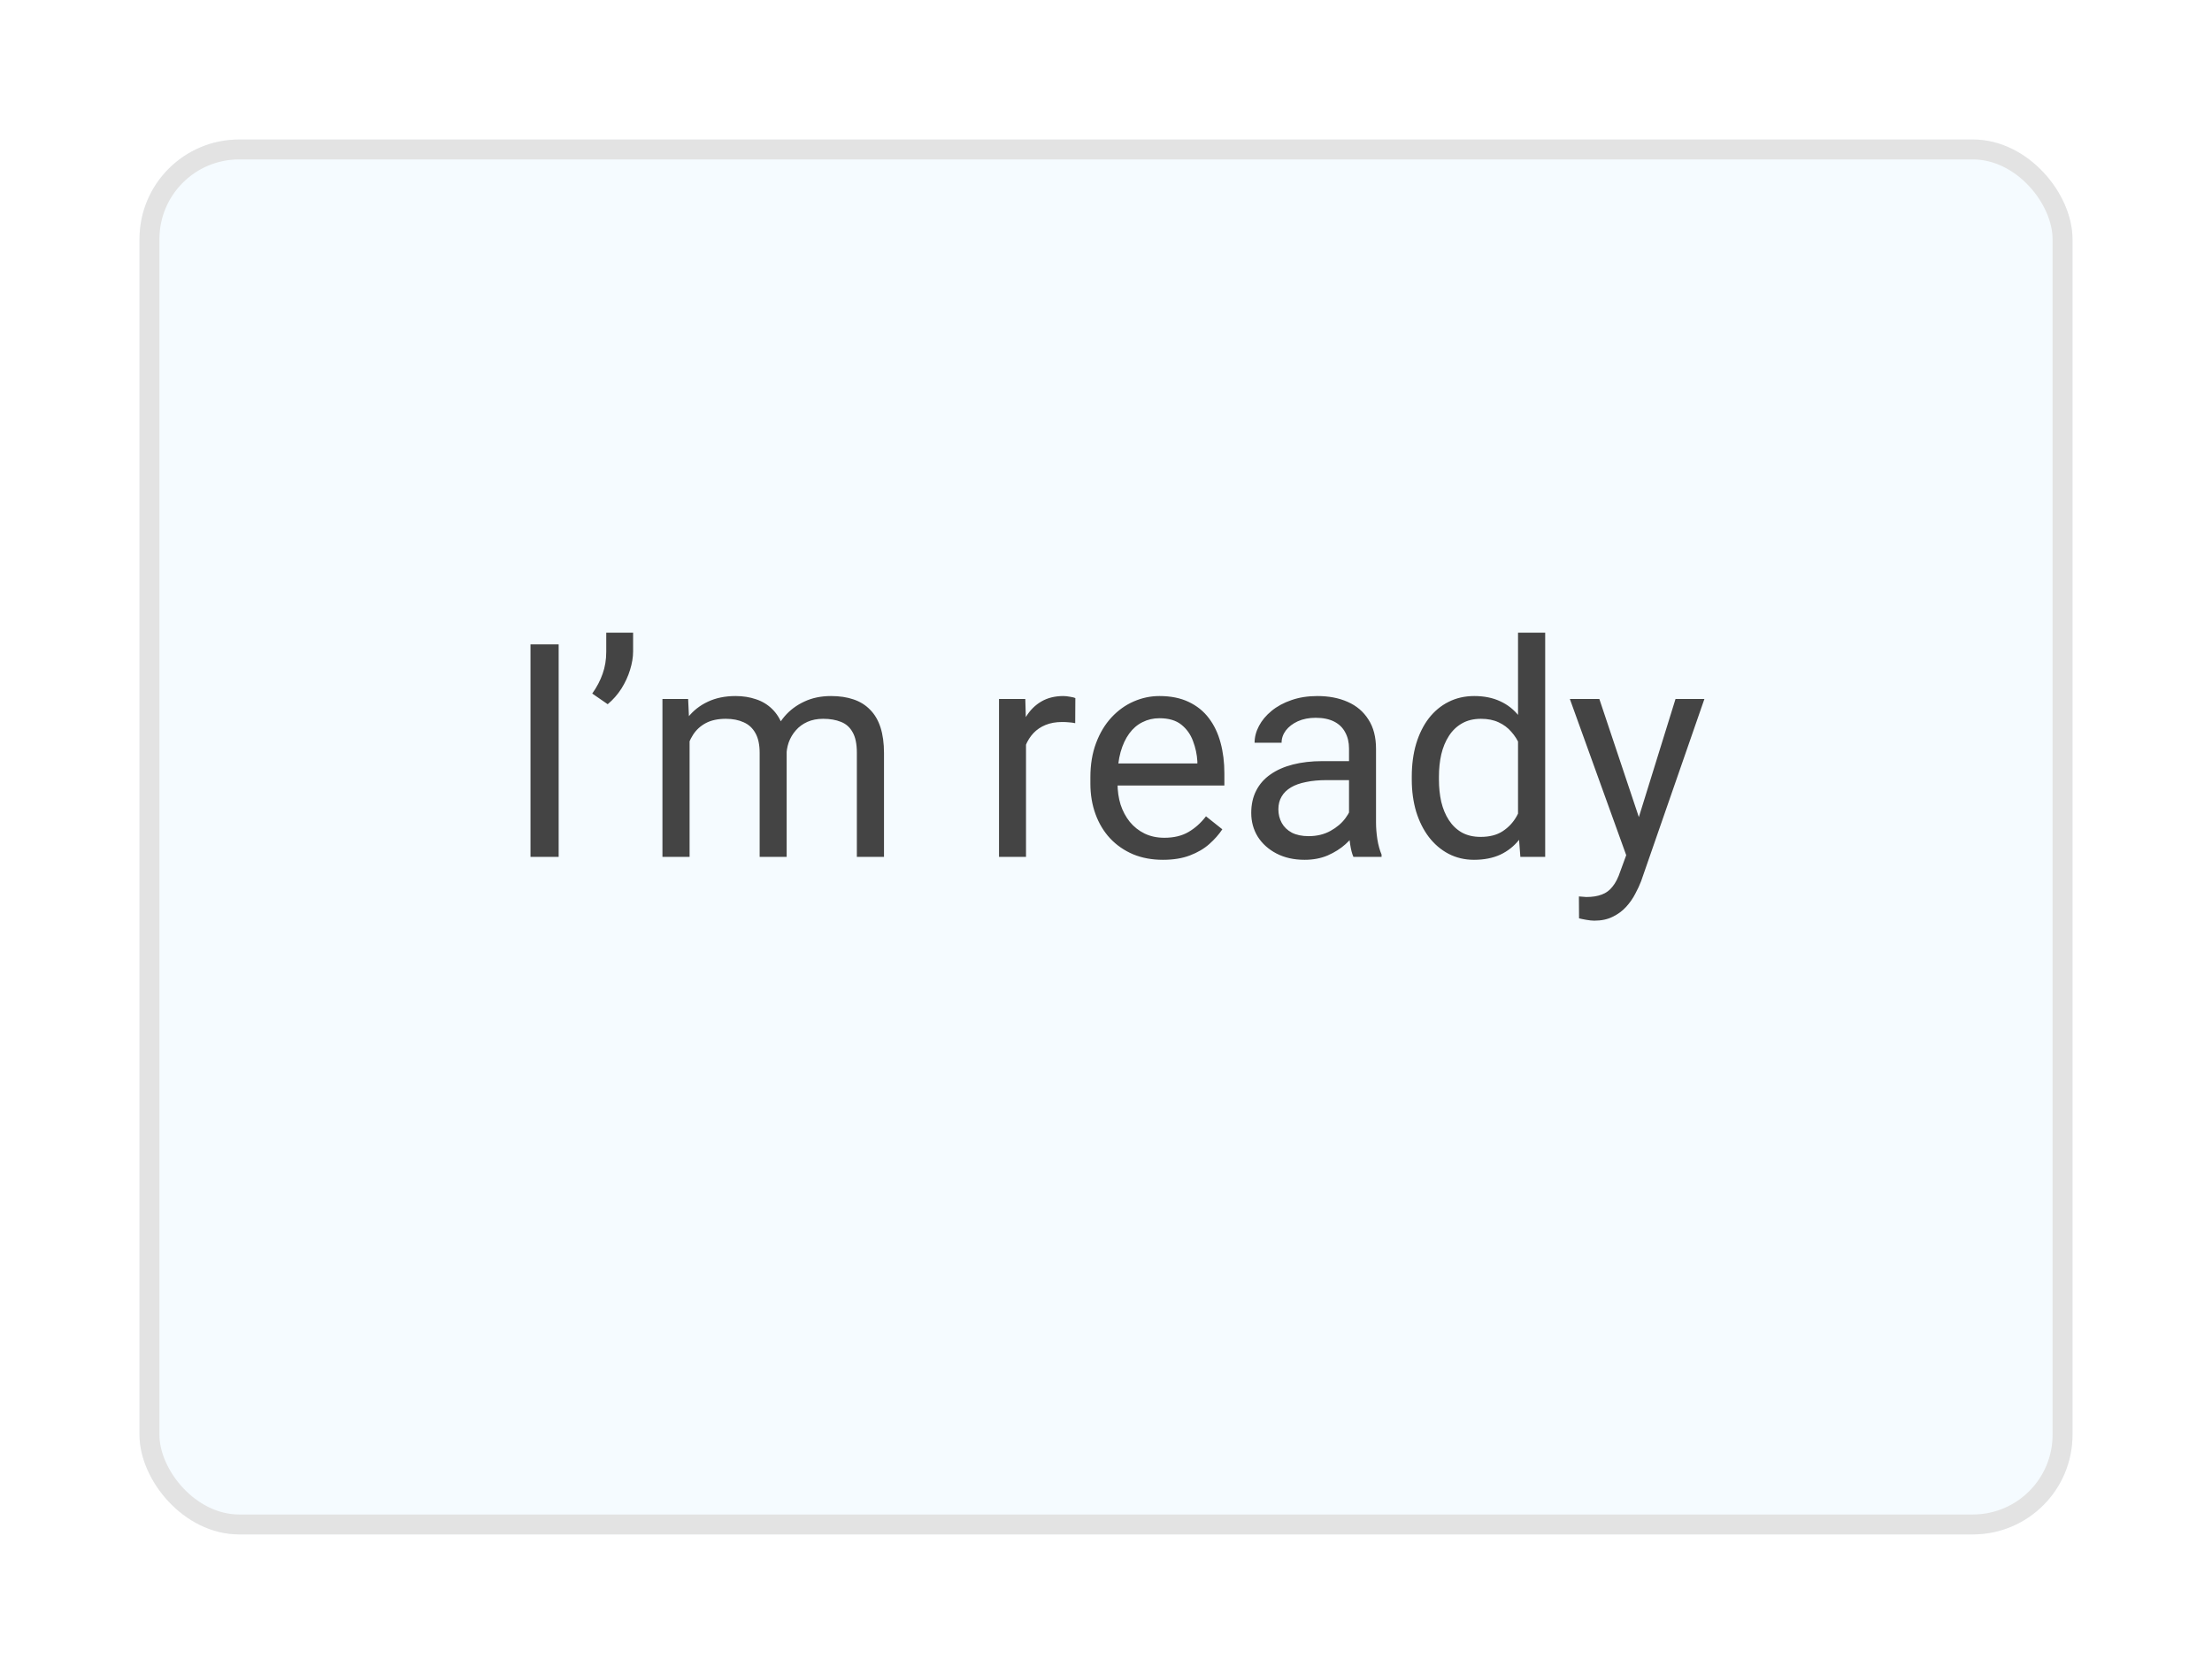 <svg width="111" height="84" viewBox="0 0 111 84" fill="none" xmlns="http://www.w3.org/2000/svg">
<g filter="url(#filter0_d_275_613)">
<rect x="7" y="3" width="97" height="70" rx="5" fill="#F5FBFF"/>
<rect x="7.5" y="3.5" width="96" height="69" rx="4.5" stroke="#E3E3E3"/>
</g>
<path d="M28.034 32.336V43H26.621V32.336H28.034ZM31.77 31.75V32.688C31.77 32.98 31.718 33.291 31.616 33.618C31.518 33.94 31.374 34.252 31.184 34.555C30.993 34.853 30.764 35.114 30.495 35.339L29.719 34.804C29.948 34.482 30.122 34.152 30.239 33.815C30.361 33.474 30.422 33.105 30.422 32.709V31.75H31.77ZM34.604 36.65V43H33.242V35.075H34.531L34.604 36.65ZM34.326 38.737L33.696 38.715C33.701 38.173 33.772 37.673 33.908 37.214C34.045 36.75 34.248 36.347 34.516 36.005C34.785 35.664 35.119 35.4 35.52 35.214C35.92 35.024 36.384 34.929 36.911 34.929C37.282 34.929 37.624 34.982 37.937 35.09C38.249 35.192 38.52 35.356 38.749 35.581C38.979 35.805 39.157 36.093 39.284 36.445C39.411 36.796 39.475 37.221 39.475 37.719V43H38.12V37.785C38.12 37.37 38.049 37.038 37.907 36.789C37.77 36.54 37.575 36.359 37.321 36.247C37.067 36.13 36.77 36.071 36.428 36.071C36.027 36.071 35.693 36.142 35.424 36.284C35.156 36.425 34.941 36.621 34.78 36.87C34.619 37.119 34.502 37.404 34.428 37.727C34.36 38.044 34.326 38.381 34.326 38.737ZM39.46 37.99L38.552 38.269C38.557 37.834 38.627 37.416 38.764 37.016C38.906 36.616 39.108 36.259 39.372 35.947C39.641 35.634 39.97 35.388 40.361 35.207C40.752 35.022 41.198 34.929 41.701 34.929C42.126 34.929 42.502 34.985 42.829 35.097C43.161 35.209 43.44 35.383 43.664 35.617C43.894 35.847 44.067 36.142 44.184 36.503C44.301 36.865 44.36 37.294 44.36 37.792V43H42.998V37.778C42.998 37.334 42.927 36.989 42.785 36.745C42.648 36.496 42.453 36.323 42.199 36.225C41.95 36.123 41.652 36.071 41.306 36.071C41.008 36.071 40.744 36.123 40.515 36.225C40.285 36.328 40.092 36.469 39.936 36.65C39.78 36.826 39.66 37.028 39.577 37.258C39.499 37.487 39.46 37.731 39.46 37.99ZM51.486 36.32V43H50.131V35.075H51.45L51.486 36.32ZM53.962 35.031L53.955 36.291C53.842 36.267 53.735 36.252 53.632 36.247C53.535 36.237 53.422 36.232 53.295 36.232C52.983 36.232 52.707 36.281 52.468 36.379C52.228 36.477 52.026 36.613 51.86 36.789C51.694 36.965 51.562 37.175 51.464 37.419C51.372 37.658 51.31 37.922 51.281 38.21L50.9 38.43C50.9 37.951 50.947 37.502 51.04 37.082C51.137 36.662 51.286 36.291 51.486 35.969C51.687 35.642 51.94 35.388 52.248 35.207C52.56 35.022 52.932 34.929 53.361 34.929C53.459 34.929 53.571 34.941 53.698 34.965C53.825 34.985 53.913 35.007 53.962 35.031ZM58.356 43.147C57.805 43.147 57.304 43.054 56.855 42.868C56.411 42.678 56.027 42.412 55.705 42.07C55.388 41.728 55.144 41.323 54.973 40.854C54.802 40.385 54.716 39.873 54.716 39.316V39.008C54.716 38.364 54.812 37.79 55.002 37.287C55.192 36.779 55.451 36.35 55.778 35.998C56.105 35.647 56.477 35.38 56.892 35.2C57.307 35.019 57.736 34.929 58.181 34.929C58.747 34.929 59.235 35.026 59.645 35.222C60.06 35.417 60.4 35.69 60.664 36.042C60.927 36.389 61.123 36.799 61.249 37.273C61.377 37.741 61.44 38.254 61.44 38.81V39.419H55.522V38.312H60.085V38.21C60.065 37.858 59.992 37.517 59.865 37.185C59.743 36.852 59.548 36.579 59.279 36.364C59.011 36.149 58.645 36.042 58.181 36.042C57.873 36.042 57.59 36.108 57.331 36.24C57.072 36.367 56.85 36.557 56.665 36.811C56.479 37.065 56.335 37.375 56.232 37.741C56.13 38.107 56.079 38.53 56.079 39.008V39.316C56.079 39.692 56.13 40.046 56.232 40.378C56.34 40.705 56.494 40.993 56.694 41.242C56.899 41.491 57.145 41.687 57.434 41.828C57.727 41.97 58.059 42.041 58.43 42.041C58.908 42.041 59.313 41.943 59.645 41.748C59.977 41.552 60.268 41.291 60.517 40.964L61.337 41.616C61.166 41.874 60.949 42.121 60.685 42.355C60.422 42.59 60.097 42.78 59.711 42.927C59.331 43.073 58.879 43.147 58.356 43.147ZM67.695 41.645V37.565C67.695 37.253 67.631 36.982 67.504 36.752C67.382 36.518 67.197 36.337 66.948 36.21C66.699 36.084 66.391 36.02 66.025 36.02C65.683 36.02 65.383 36.079 65.124 36.196C64.87 36.313 64.67 36.467 64.523 36.657C64.382 36.848 64.311 37.053 64.311 37.273H62.956C62.956 36.989 63.029 36.709 63.176 36.43C63.322 36.152 63.532 35.9 63.806 35.676C64.084 35.446 64.416 35.266 64.802 35.134C65.192 34.997 65.627 34.929 66.106 34.929C66.682 34.929 67.189 35.026 67.629 35.222C68.073 35.417 68.42 35.712 68.669 36.108C68.923 36.498 69.05 36.989 69.05 37.58V41.272C69.05 41.535 69.072 41.816 69.116 42.114C69.165 42.412 69.235 42.668 69.328 42.883V43H67.915C67.846 42.844 67.793 42.636 67.753 42.377C67.714 42.114 67.695 41.87 67.695 41.645ZM67.929 38.195L67.944 39.148H66.574C66.189 39.148 65.844 39.179 65.541 39.243C65.239 39.301 64.985 39.392 64.78 39.514C64.575 39.636 64.418 39.79 64.311 39.975C64.204 40.156 64.15 40.368 64.15 40.612C64.15 40.861 64.206 41.088 64.318 41.294C64.431 41.498 64.599 41.662 64.824 41.784C65.053 41.901 65.334 41.96 65.666 41.96C66.081 41.96 66.447 41.872 66.765 41.696C67.082 41.52 67.334 41.306 67.519 41.052C67.71 40.798 67.812 40.551 67.827 40.312L68.405 40.964C68.371 41.169 68.278 41.396 68.127 41.645C67.976 41.894 67.773 42.133 67.519 42.363C67.27 42.587 66.972 42.775 66.626 42.927C66.284 43.073 65.898 43.147 65.468 43.147C64.931 43.147 64.46 43.041 64.055 42.831C63.654 42.622 63.342 42.341 63.117 41.989C62.898 41.633 62.788 41.235 62.788 40.795C62.788 40.371 62.871 39.997 63.037 39.675C63.203 39.348 63.442 39.077 63.754 38.862C64.067 38.642 64.443 38.476 64.882 38.364C65.322 38.252 65.812 38.195 66.355 38.195H67.929ZM76.176 41.462V31.75H77.539V43H76.293L76.176 41.462ZM70.844 39.126V38.972C70.844 38.366 70.918 37.817 71.064 37.324C71.215 36.826 71.428 36.398 71.701 36.042C71.98 35.685 72.309 35.412 72.69 35.222C73.076 35.026 73.505 34.929 73.979 34.929C74.477 34.929 74.912 35.017 75.283 35.192C75.659 35.363 75.976 35.615 76.235 35.947C76.499 36.274 76.706 36.669 76.857 37.133C77.009 37.597 77.114 38.122 77.172 38.708V39.382C77.119 39.963 77.014 40.485 76.857 40.949C76.706 41.413 76.499 41.809 76.235 42.136C75.976 42.463 75.659 42.714 75.283 42.89C74.907 43.061 74.467 43.147 73.964 43.147C73.501 43.147 73.076 43.046 72.69 42.846C72.309 42.646 71.98 42.365 71.701 42.004C71.428 41.643 71.215 41.218 71.064 40.73C70.918 40.236 70.844 39.702 70.844 39.126ZM72.207 38.972V39.126C72.207 39.521 72.246 39.892 72.324 40.239C72.407 40.585 72.534 40.891 72.705 41.154C72.876 41.418 73.093 41.626 73.356 41.777C73.62 41.923 73.935 41.997 74.301 41.997C74.751 41.997 75.119 41.901 75.407 41.711C75.7 41.52 75.935 41.269 76.11 40.956C76.286 40.644 76.423 40.305 76.52 39.938V38.173C76.462 37.905 76.376 37.646 76.264 37.397C76.157 37.143 76.015 36.919 75.839 36.723C75.668 36.523 75.456 36.364 75.202 36.247C74.953 36.13 74.658 36.071 74.316 36.071C73.945 36.071 73.625 36.149 73.356 36.306C73.093 36.457 72.876 36.667 72.705 36.935C72.534 37.199 72.407 37.507 72.324 37.858C72.246 38.205 72.207 38.576 72.207 38.972ZM81.874 42.18L84.079 35.075H85.529L82.351 44.223C82.277 44.419 82.18 44.628 82.058 44.853C81.94 45.083 81.789 45.3 81.603 45.505C81.418 45.71 81.193 45.876 80.93 46.003C80.671 46.135 80.361 46.201 79.999 46.201C79.892 46.201 79.755 46.186 79.589 46.157C79.423 46.127 79.306 46.103 79.238 46.084L79.231 44.985C79.269 44.99 79.331 44.995 79.414 44.999C79.501 45.009 79.562 45.014 79.597 45.014C79.904 45.014 80.165 44.973 80.38 44.89C80.595 44.812 80.776 44.677 80.922 44.487C81.074 44.301 81.203 44.045 81.311 43.718L81.874 42.18ZM80.256 35.075L82.314 41.227L82.665 42.656L81.691 43.154L78.776 35.075H80.256Z" fill="#444444"/>
<defs>
<filter id="filter0_d_275_613" x="0" y="0" width="111" height="84" filterUnits="userSpaceOnUse" color-interpolation-filters="sRGB">
<feFlood flood-opacity="0" result="BackgroundImageFix"/>
<feColorMatrix in="SourceAlpha" type="matrix" values="0 0 0 0 0 0 0 0 0 0 0 0 0 0 0 0 0 0 127 0" result="hardAlpha"/>
<feOffset dy="4"/>
<feGaussianBlur stdDeviation="3.5"/>
<feComposite in2="hardAlpha" operator="out"/>
<feColorMatrix type="matrix" values="0 0 0 0 0 0 0 0 0 0 0 0 0 0 0 0 0 0 0.07 0"/>
<feBlend mode="normal" in2="BackgroundImageFix" result="effect1_dropShadow_275_613"/>
<feBlend mode="normal" in="SourceGraphic" in2="effect1_dropShadow_275_613" result="shape"/>
</filter>
</defs>
</svg>
